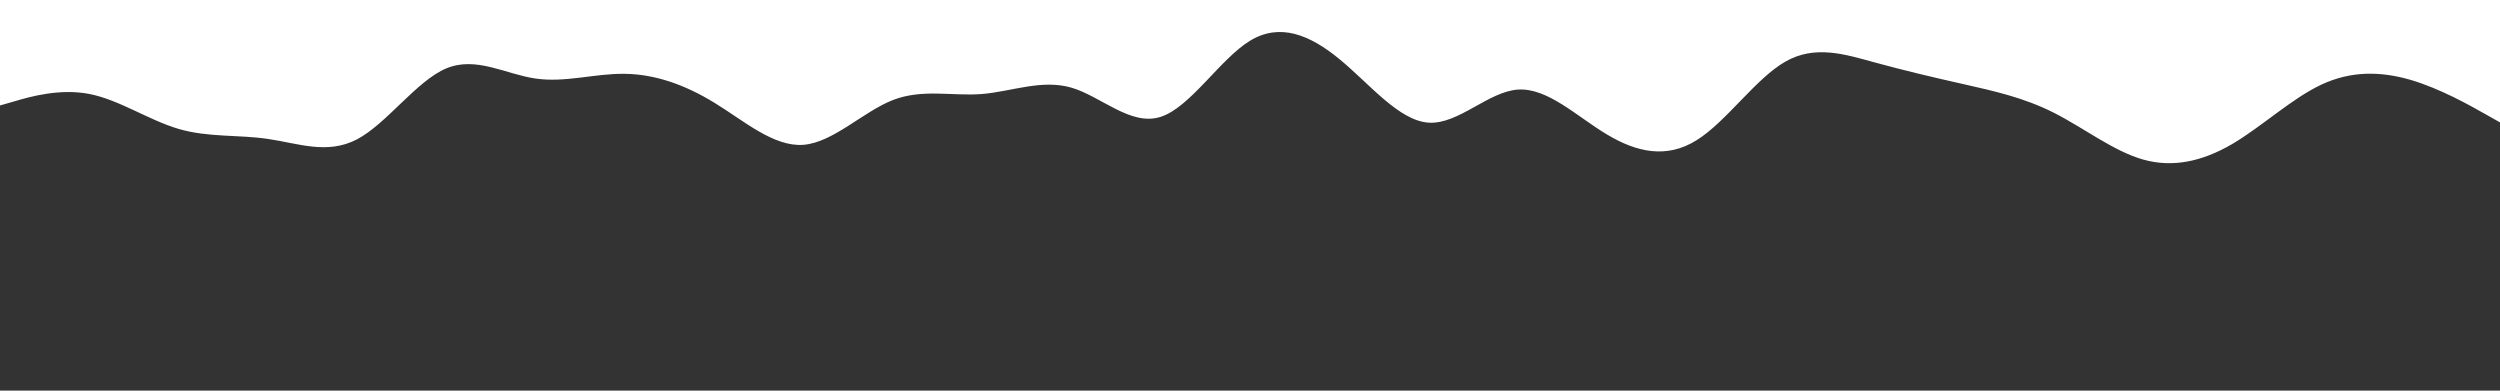 <svg id="visual" viewBox="0 0 1920 300" width="1920" height="300" xmlns="http://www.w3.org/2000/svg" xmlns:xlink="http://www.w3.org/1999/xlink" version="1.1"><rect x="0" y="0" width="1920" height="300" fill="#333333" stroke="none"/><path d="M0 81L11.5 77.7C23 74.3 46 67.7 68.8 72.2C91.7 76.7 114.3 92.3 137.2 99C160 105.7 183 103.3 205.8 106.7C228.7 110 251.3 119 274.2 107C297 95 320 62 342.8 52.5C365.7 43 388.3 57 411.2 60.3C434 63.7 457 56.3 480 56.7C503 57 526 65 548.8 79C571.7 93 594.3 113 617.2 111.2C640 109.3 663 85.7 685.8 76.8C708.7 68 731.3 74 754.2 72.2C777 70.3 800 60.7 822.8 67.3C845.7 74 868.3 97 891.2 89.8C914 82.7 937 45.3 960 31.3C983 17.3 1006 26.7 1028.8 45.5C1051.7 64.3 1074.3 92.7 1097.2 94.2C1120 95.7 1143 70.3 1165.8 68.8C1188.7 67.3 1211.3 89.7 1234.2 103.3C1257 117 1280 122 1302.8 107.8C1325.7 93.7 1348.3 60.3 1371.2 47.3C1394 34.3 1417 41.7 1440 48C1463 54.3 1486 59.7 1508.8 64.8C1531.7 70 1554.3 75 1577.2 86.5C1600 98 1623 116 1645.8 122.5C1668.7 129 1691.3 124 1714.2 110.7C1737 97.3 1760 75.7 1782.8 65C1805.7 54.3 1828.3 54.7 1851.2 61.3C1874 68 1897 81 1908.5 87.5L1920 94L1920 0L1908.5 0C1897 0 1874 0 1851.2 0C1828.3 0 1805.7 0 1782.8 0C1760 0 1737 0 1714.2 0C1691.3 0 1668.7 0 1645.8 0C1623 0 1600 0 1577.2 0C1554.3 0 1531.7 0 1508.8 0C1486 0 1463 0 1440 0C1417 0 1394 0 1371.2 0C1348.3 0 1325.7 0 1302.8 0C1280 0 1257 0 1234.2 0C1211.3 0 1188.7 0 1165.8 0C1143 0 1120 0 1097.2 0C1074.3 0 1051.7 0 1028.8 0C1006 0 983 0 960 0C937 0 914 0 891.2 0C868.3 0 845.7 0 822.8 0C800 0 777 0 754.2 0C731.3 0 708.7 0 685.8 0C663 0 640 0 617.2 0C594.3 0 571.7 0 548.8 0C526 0 503 0 480 0C457 0 434 0 411.2 0C388.3 0 365.7 0 342.8 0C320 0 297 0 274.2 0C251.3 0 228.7 0 205.8 0C183 0 160 0 137.2 0C114.3 0 91.7 0 68.8 0C46 0 23 0 11.5 0L0 0Z" fill="#FFFFFF" stroke-linecap="round" stroke-linejoin="miter"></path></svg>
